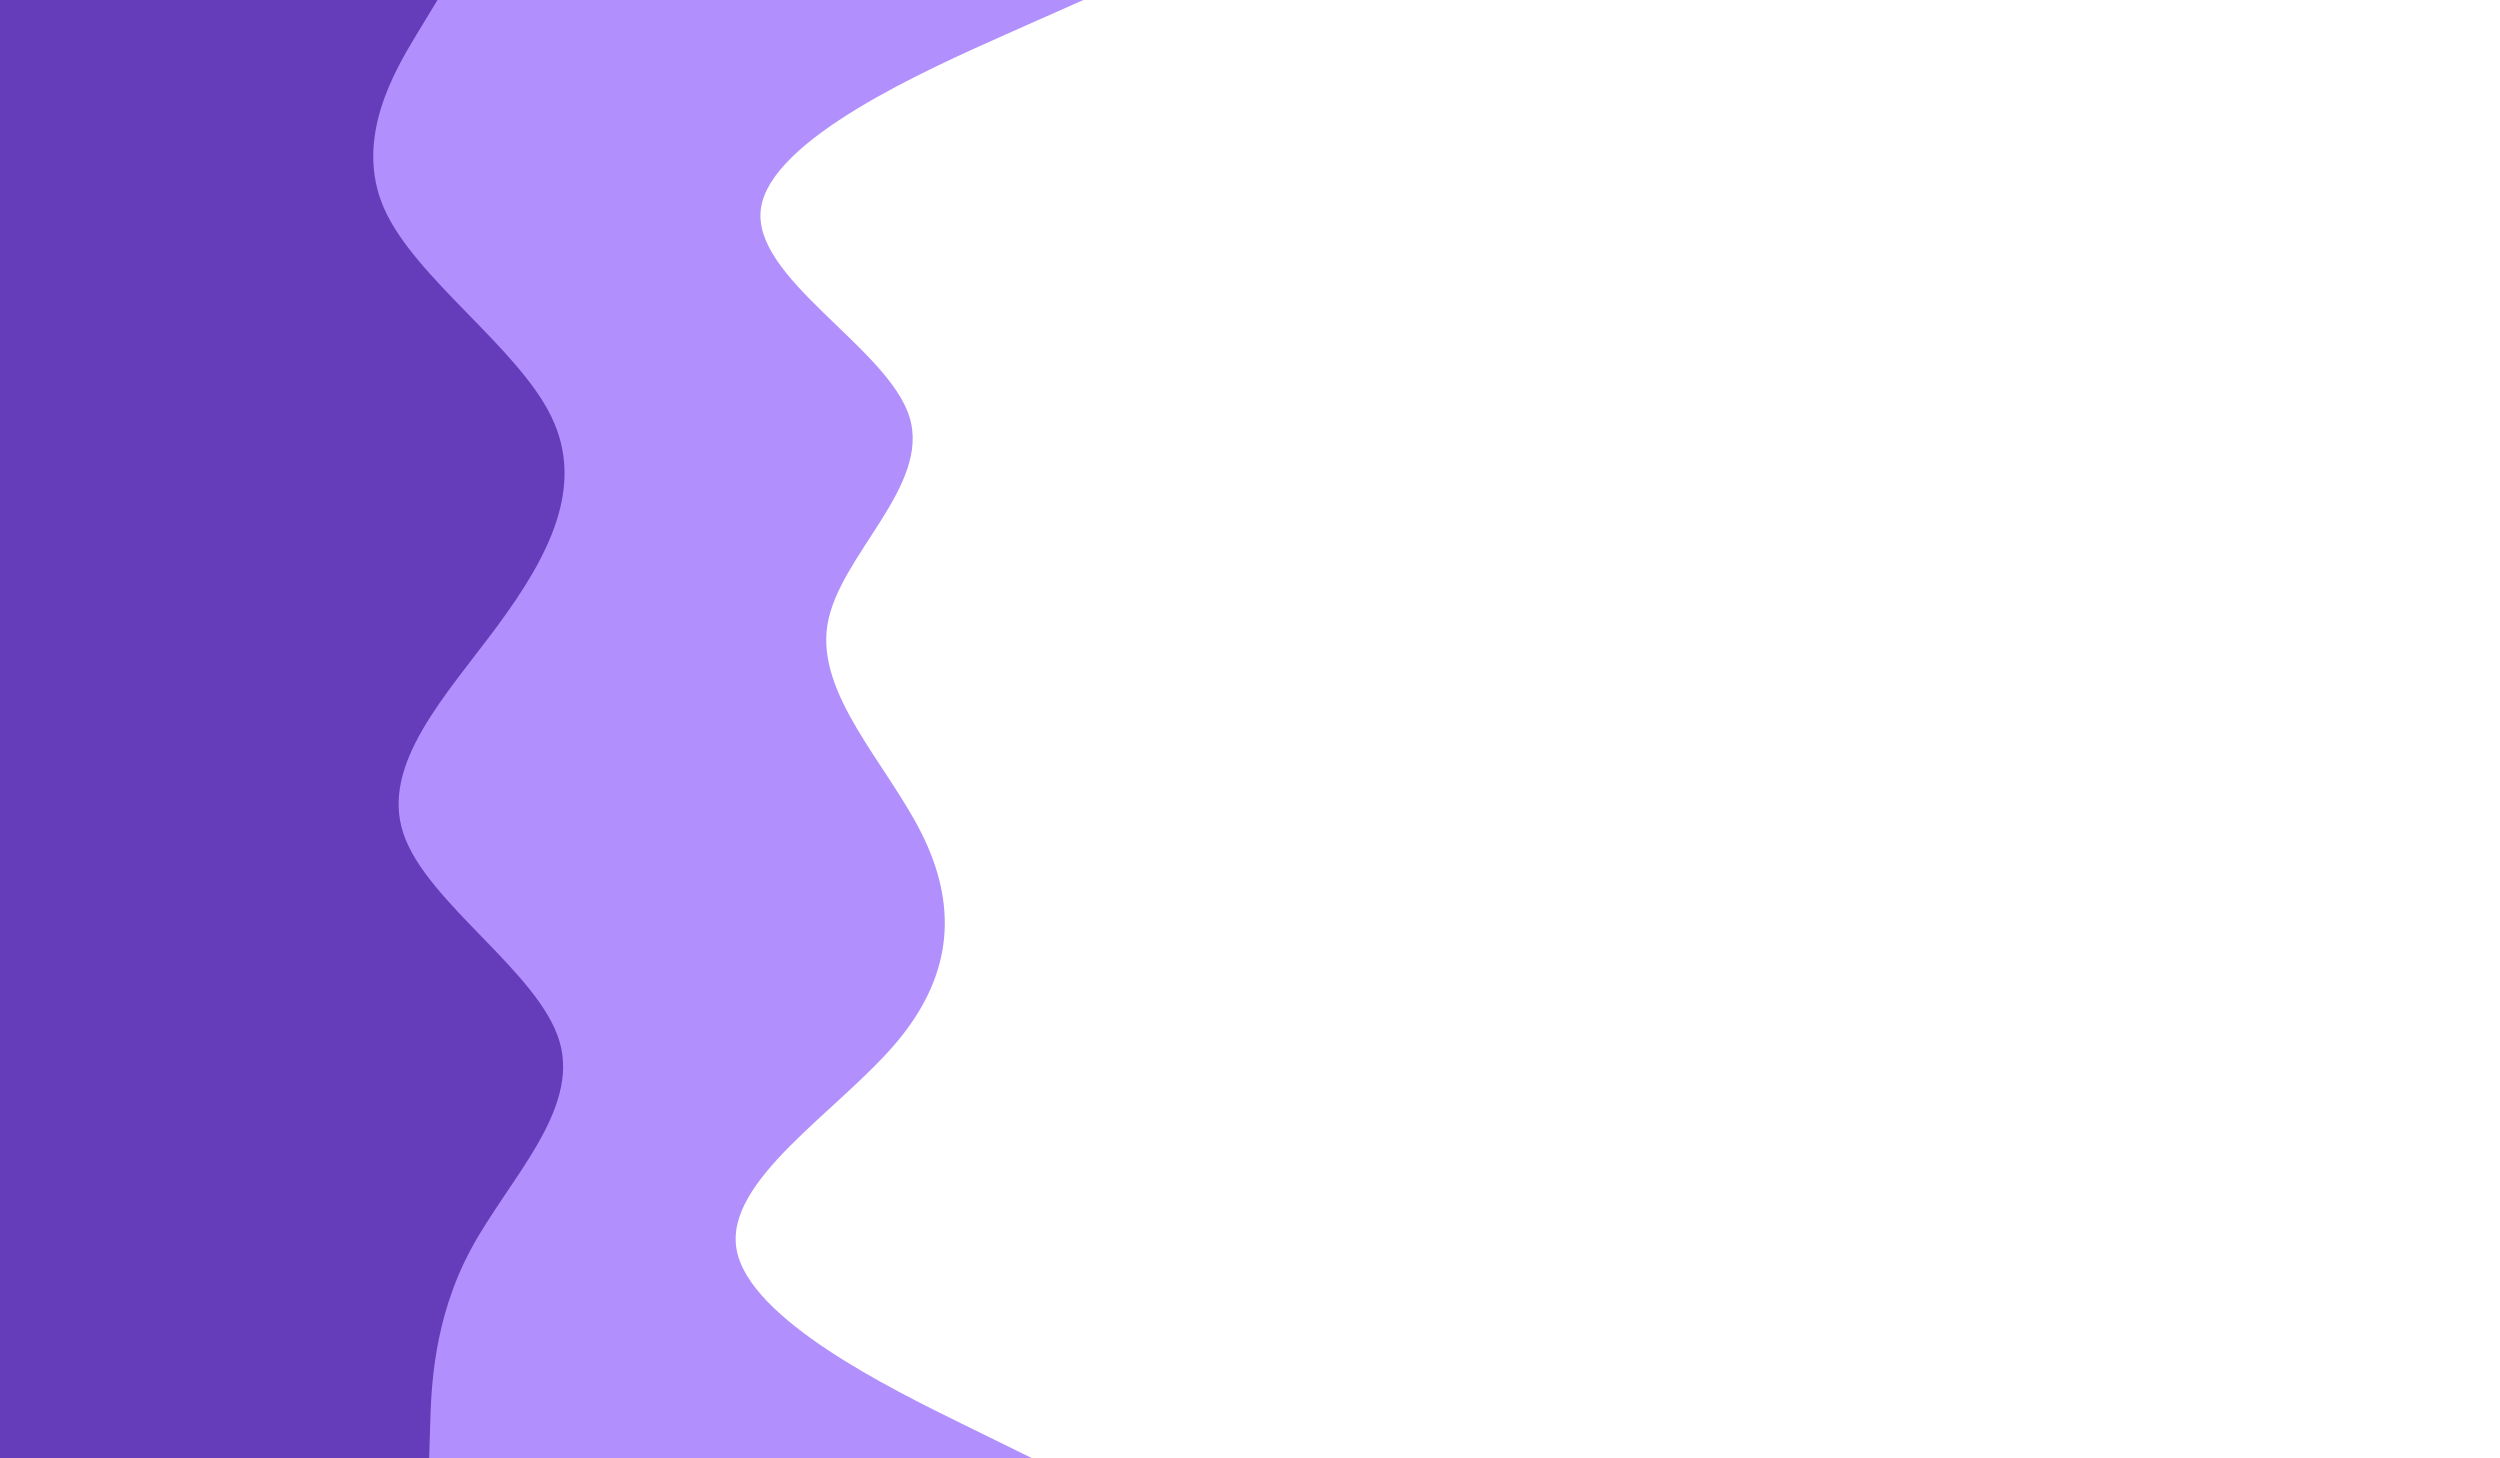 <svg id="visual" viewBox="0 0 2400 1400" width="2400" height="1400" xmlns="http://www.w3.org/2000/svg" xmlns:xlink="http://www.w3.org/1999/xlink" version="1.1"><path d="M1040 0L965 33.3C890 66.7 740 133.3 730.5 200C721 266.7 852 333.3 873 400C894 466.7 805 533.3 794.3 600C783.7 666.7 851.3 733.3 884.7 800C918 866.7 917 933.3 861.2 1000C805.3 1066.7 694.7 1133.3 707.2 1200C719.7 1266.7 855.3 1333.3 923.2 1366.7L991 1400L0 1400L0 1366.7C0 1333.3 0 1266.7 0 1200C0 1133.3 0 1066.7 0 1000C0 933.3 0 866.7 0 800C0 733.3 0 666.7 0 600C0 533.3 0 466.7 0 400C0 333.3 0 266.7 0 200C0 133.3 0 66.7 0 33.3L0 0Z" fill="#b18ffc"></path><path d="M420 0L399.8 33.3C379.7 66.7 339.3 133.3 368.7 200C398 266.7 497 333.3 529.3 400C561.7 466.7 527.3 533.3 478.2 600C429 666.7 365 733.3 387.2 800C409.3 866.7 517.7 933.3 537.2 1000C556.7 1066.7 487.3 1133.3 451.7 1200C416 1266.7 414 1333.3 413 1366.7L412 1400L0 1400L0 1366.7C0 1333.3 0 1266.7 0 1200C0 1133.3 0 1066.7 0 1000C0 933.3 0 866.7 0 800C0 733.3 0 666.7 0 600C0 533.3 0 466.7 0 400C0 333.3 0 266.7 0 200C0 133.3 0 66.7 0 33.3L0 0Z" fill="#653dbb"></path></svg>